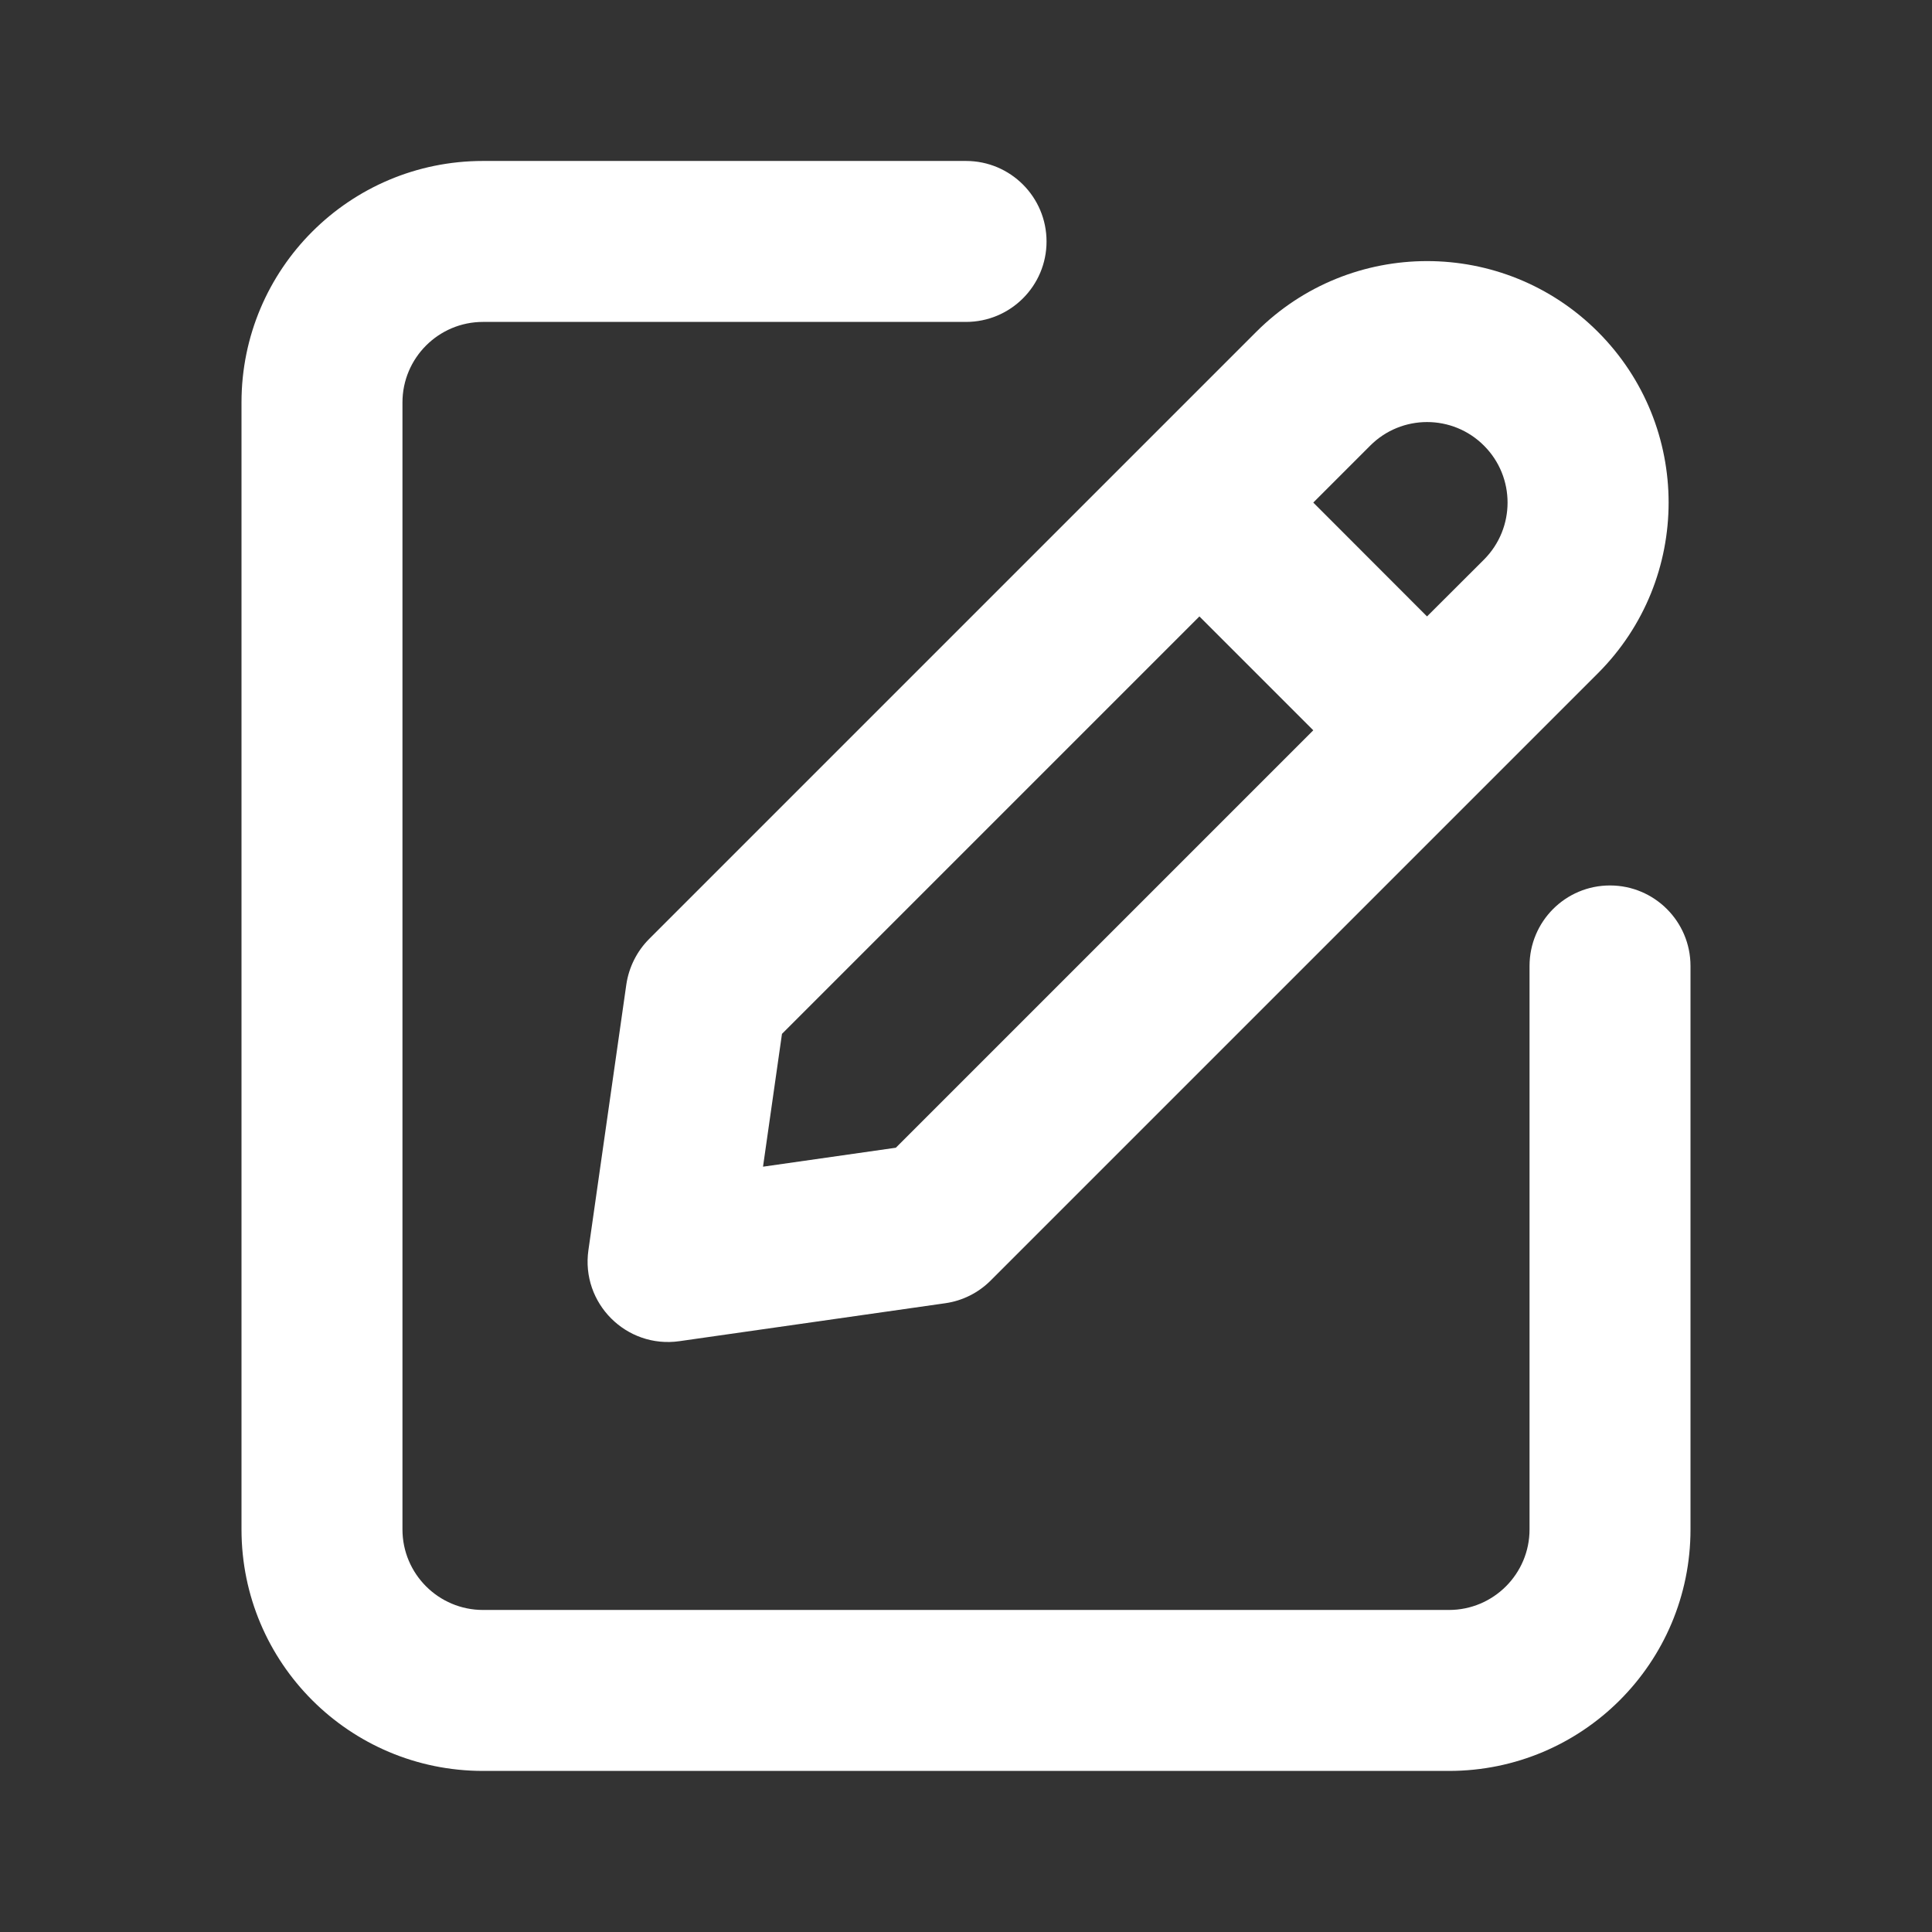 <svg width="16" height="16" viewBox="0 0 16 16" fill="none" xmlns="http://www.w3.org/2000/svg">
<rect x="0" y="0" width="16" height="16" fill="#333333" stroke="none"/>
<g id="UI icon/note/light">
<path id="Rectangle 193 (Stroke)" fill-rule="evenodd" clip-rule="evenodd" d="M4 2.666C3.632 2.666 3.333 2.965 3.333 3.333V12.666C3.333 13.034 3.632 13.333 4 13.333H12C12.368 13.333 12.667 13.034 12.667 12.666V8C12.667 7.631 12.965 7.333 13.333 7.333C13.701 7.333 14 7.631 14 8V12.666C14 13.771 13.105 14.666 12 14.666H4C2.895 14.666 2 13.771 2 12.666V3.333C2 2.228 2.895 1.333 4 1.333H8C8.368 1.333 8.667 1.631 8.667 2C8.667 2.368 8.368 2.666 8 2.666H4Z" fill="white"/>
<path id="Union" fill-rule="evenodd" clip-rule="evenodd" d="M5.376 7.776C5.274 7.878 5.208 8.011 5.187 8.153L4.873 10.353C4.81 10.793 5.187 11.17 5.627 11.107L7.827 10.793C7.97 10.773 8.102 10.707 8.204 10.605L13.233 5.576C14.014 4.795 14.014 3.529 13.233 2.748C12.452 1.967 11.185 1.967 10.404 2.748L5.376 7.776ZM10.876 6.048L7.419 9.505L6.319 9.662L6.476 8.562L9.933 5.105L10.876 6.048ZM11.818 5.105L10.876 4.162L11.347 3.691C11.607 3.43 12.03 3.43 12.29 3.691C12.55 3.951 12.55 4.373 12.29 4.634L11.818 5.105Z" fill="white"/>
</g>
</svg>
